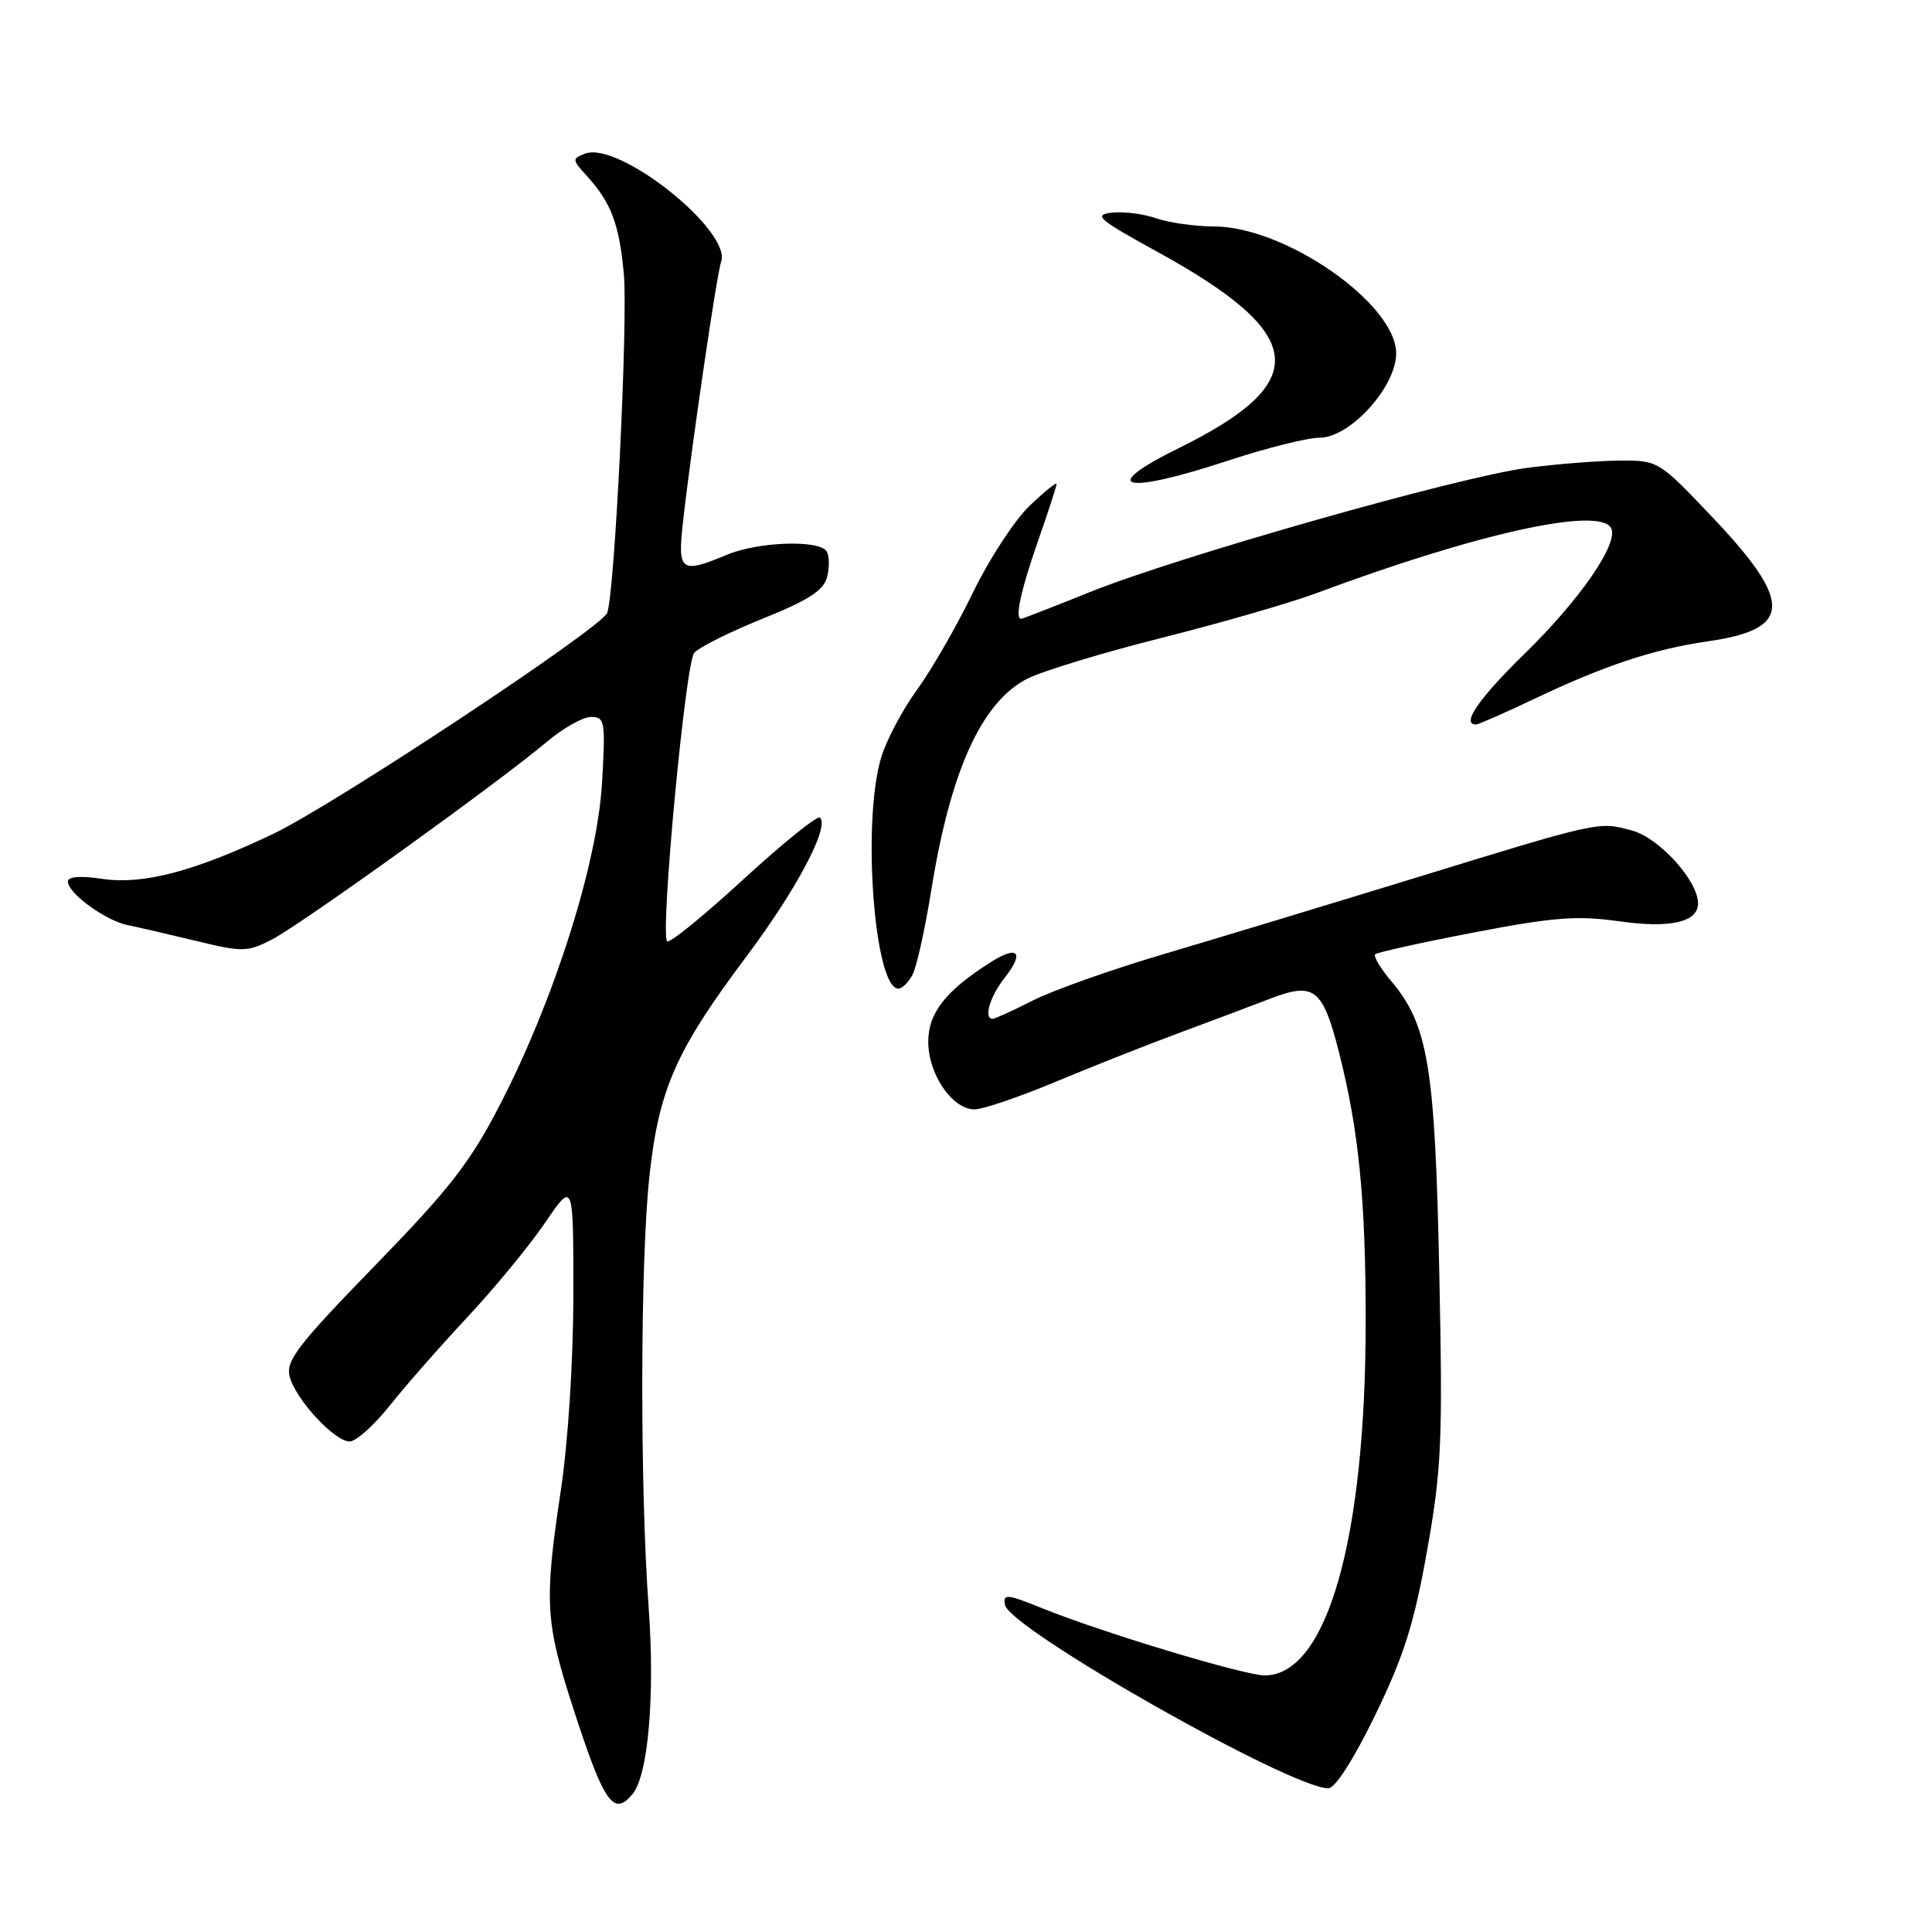 <?xml version="1.0" encoding="UTF-8" standalone="no"?>
<!DOCTYPE svg PUBLIC "-//W3C//DTD SVG 1.1//EN" "http://www.w3.org/Graphics/SVG/1.1/DTD/svg11.dtd" >
<svg xmlns="http://www.w3.org/2000/svg" xmlns:xlink="http://www.w3.org/1999/xlink" version="1.1" viewBox="0 0 256 256">
 <g >
 <path fill="currentColor"
d=" M 83.82 237.72 C 85.89 235.23 86.80 224.64 85.95 213.00 C 84.79 197.09 84.83 167.40 86.03 156.07 C 87.26 144.42 89.51 139.27 98.81 126.87 C 105.50 117.95 109.94 109.60 108.66 108.33 C 108.34 108.00 103.77 111.69 98.51 116.51 C 93.26 121.34 88.71 125.04 88.40 124.73 C 87.45 123.79 90.82 87.93 91.98 86.52 C 92.59 85.79 96.67 83.74 101.05 81.98 C 107.18 79.51 109.15 78.23 109.60 76.44 C 109.93 75.16 109.89 73.64 109.54 73.06 C 108.57 71.50 100.48 71.77 96.35 73.50 C 90.21 76.06 89.77 75.75 90.49 69.25 C 91.57 59.57 94.99 36.20 95.54 34.75 C 97.10 30.69 82.00 18.63 77.52 20.36 C 75.79 21.02 75.80 21.16 77.73 23.28 C 80.99 26.86 82.04 29.63 82.66 36.26 C 83.23 42.42 81.45 78.73 80.45 81.22 C 79.63 83.25 44.26 106.65 36.19 110.50 C 25.71 115.49 18.95 117.26 13.52 116.45 C 10.62 116.02 9.00 116.15 9.00 116.81 C 9.00 118.36 13.95 121.97 16.91 122.58 C 18.34 122.87 22.44 123.82 26.03 124.69 C 32.15 126.17 32.79 126.16 36.03 124.49 C 39.86 122.53 66.21 103.58 72.43 98.32 C 74.59 96.49 77.24 95.00 78.32 95.00 C 80.15 95.00 80.25 95.56 79.77 103.75 C 79.16 114.42 73.45 132.43 66.28 146.32 C 62.31 154.02 59.63 157.47 49.66 167.72 C 39.51 178.16 37.86 180.30 38.37 182.36 C 39.14 185.39 44.30 191.00 46.33 191.00 C 47.18 191.00 49.57 188.86 51.64 186.25 C 53.72 183.64 58.36 178.35 61.96 174.50 C 65.56 170.65 70.18 165.03 72.24 162.00 C 75.98 156.50 75.98 156.50 75.97 171.50 C 75.97 180.27 75.28 191.07 74.31 197.50 C 72.09 212.33 72.24 214.90 76.00 226.50 C 80.05 238.96 81.30 240.75 83.82 237.72 Z  M 182.23 227.24 C 186.03 219.42 187.38 215.14 189.09 205.50 C 191.02 194.69 191.18 191.03 190.71 168.50 C 190.15 141.30 189.24 135.82 184.35 130.01 C 182.92 128.31 181.96 126.71 182.22 126.45 C 182.48 126.19 188.36 124.89 195.29 123.56 C 205.85 121.53 208.98 121.29 214.51 122.07 C 221.31 123.04 225.00 122.20 225.00 119.70 C 225.00 116.72 219.89 111.06 216.31 110.07 C 211.80 108.83 212.21 108.74 187.00 116.49 C 175.72 119.95 160.91 124.44 154.08 126.46 C 147.25 128.48 139.50 131.23 136.86 132.57 C 134.22 133.91 131.83 135.00 131.53 135.00 C 130.30 135.00 131.15 132.08 133.11 129.58 C 135.78 126.19 134.90 125.19 131.28 127.49 C 125.29 131.29 123.00 134.22 123.00 138.05 C 123.00 142.35 126.19 147.00 129.13 147.00 C 130.22 147.00 135.03 145.37 139.81 143.37 C 144.59 141.37 151.88 138.49 156.00 136.96 C 160.12 135.43 165.63 133.36 168.23 132.36 C 174.15 130.07 175.27 130.94 177.44 139.50 C 180.05 149.80 180.96 158.96 180.96 175.00 C 180.97 203.93 175.82 222.00 167.58 222.00 C 164.88 222.00 146.03 216.31 138.17 213.13 C 133.41 211.20 132.88 211.15 133.17 212.66 C 133.78 215.83 170.96 236.93 176.00 236.96 C 176.91 236.97 179.36 233.15 182.23 227.24 Z  M 120.91 129.17 C 121.45 128.16 122.58 123.08 123.41 117.89 C 125.95 102.09 130.08 93.02 136.11 89.94 C 138.11 88.92 146.13 86.48 153.93 84.52 C 161.73 82.55 170.90 79.91 174.31 78.64 C 195.54 70.72 211.72 67.12 213.45 69.92 C 214.62 71.82 209.49 79.32 202.04 86.60 C 195.92 92.58 193.57 96.00 195.58 96.00 C 195.90 96.00 199.38 94.47 203.33 92.59 C 212.67 88.15 219.13 86.01 226.41 84.96 C 237.49 83.36 237.59 79.78 226.85 68.48 C 219.80 61.05 219.71 61.00 214.62 61.03 C 211.81 61.05 206.30 61.48 202.38 61.99 C 193.39 63.16 156.02 73.77 144.40 78.46 C 139.56 80.41 135.47 82.00 135.31 82.00 C 134.44 82.00 135.26 78.23 137.50 71.81 C 138.88 67.87 140.00 64.42 140.00 64.13 C 140.00 63.84 138.38 65.16 136.40 67.05 C 134.42 68.95 131.06 74.10 128.93 78.50 C 126.80 82.90 123.48 88.68 121.55 91.34 C 119.61 94.00 117.46 98.05 116.77 100.34 C 114.19 108.80 115.84 131.00 119.04 131.00 C 119.53 131.00 120.37 130.17 120.91 129.17 Z  M 162.84 61.00 C 167.85 59.35 173.25 58.00 174.85 58.00 C 178.89 58.00 185.00 51.27 185.00 46.82 C 185.00 40.27 170.32 30.03 160.90 30.01 C 158.37 30.00 154.91 29.52 153.22 28.93 C 151.53 28.34 148.87 28.00 147.32 28.18 C 144.83 28.46 145.53 29.07 153.29 33.33 C 173.25 44.28 173.97 50.61 156.29 59.33 C 145.31 64.74 148.78 65.63 162.84 61.00 Z "/>
</g>
</svg>
